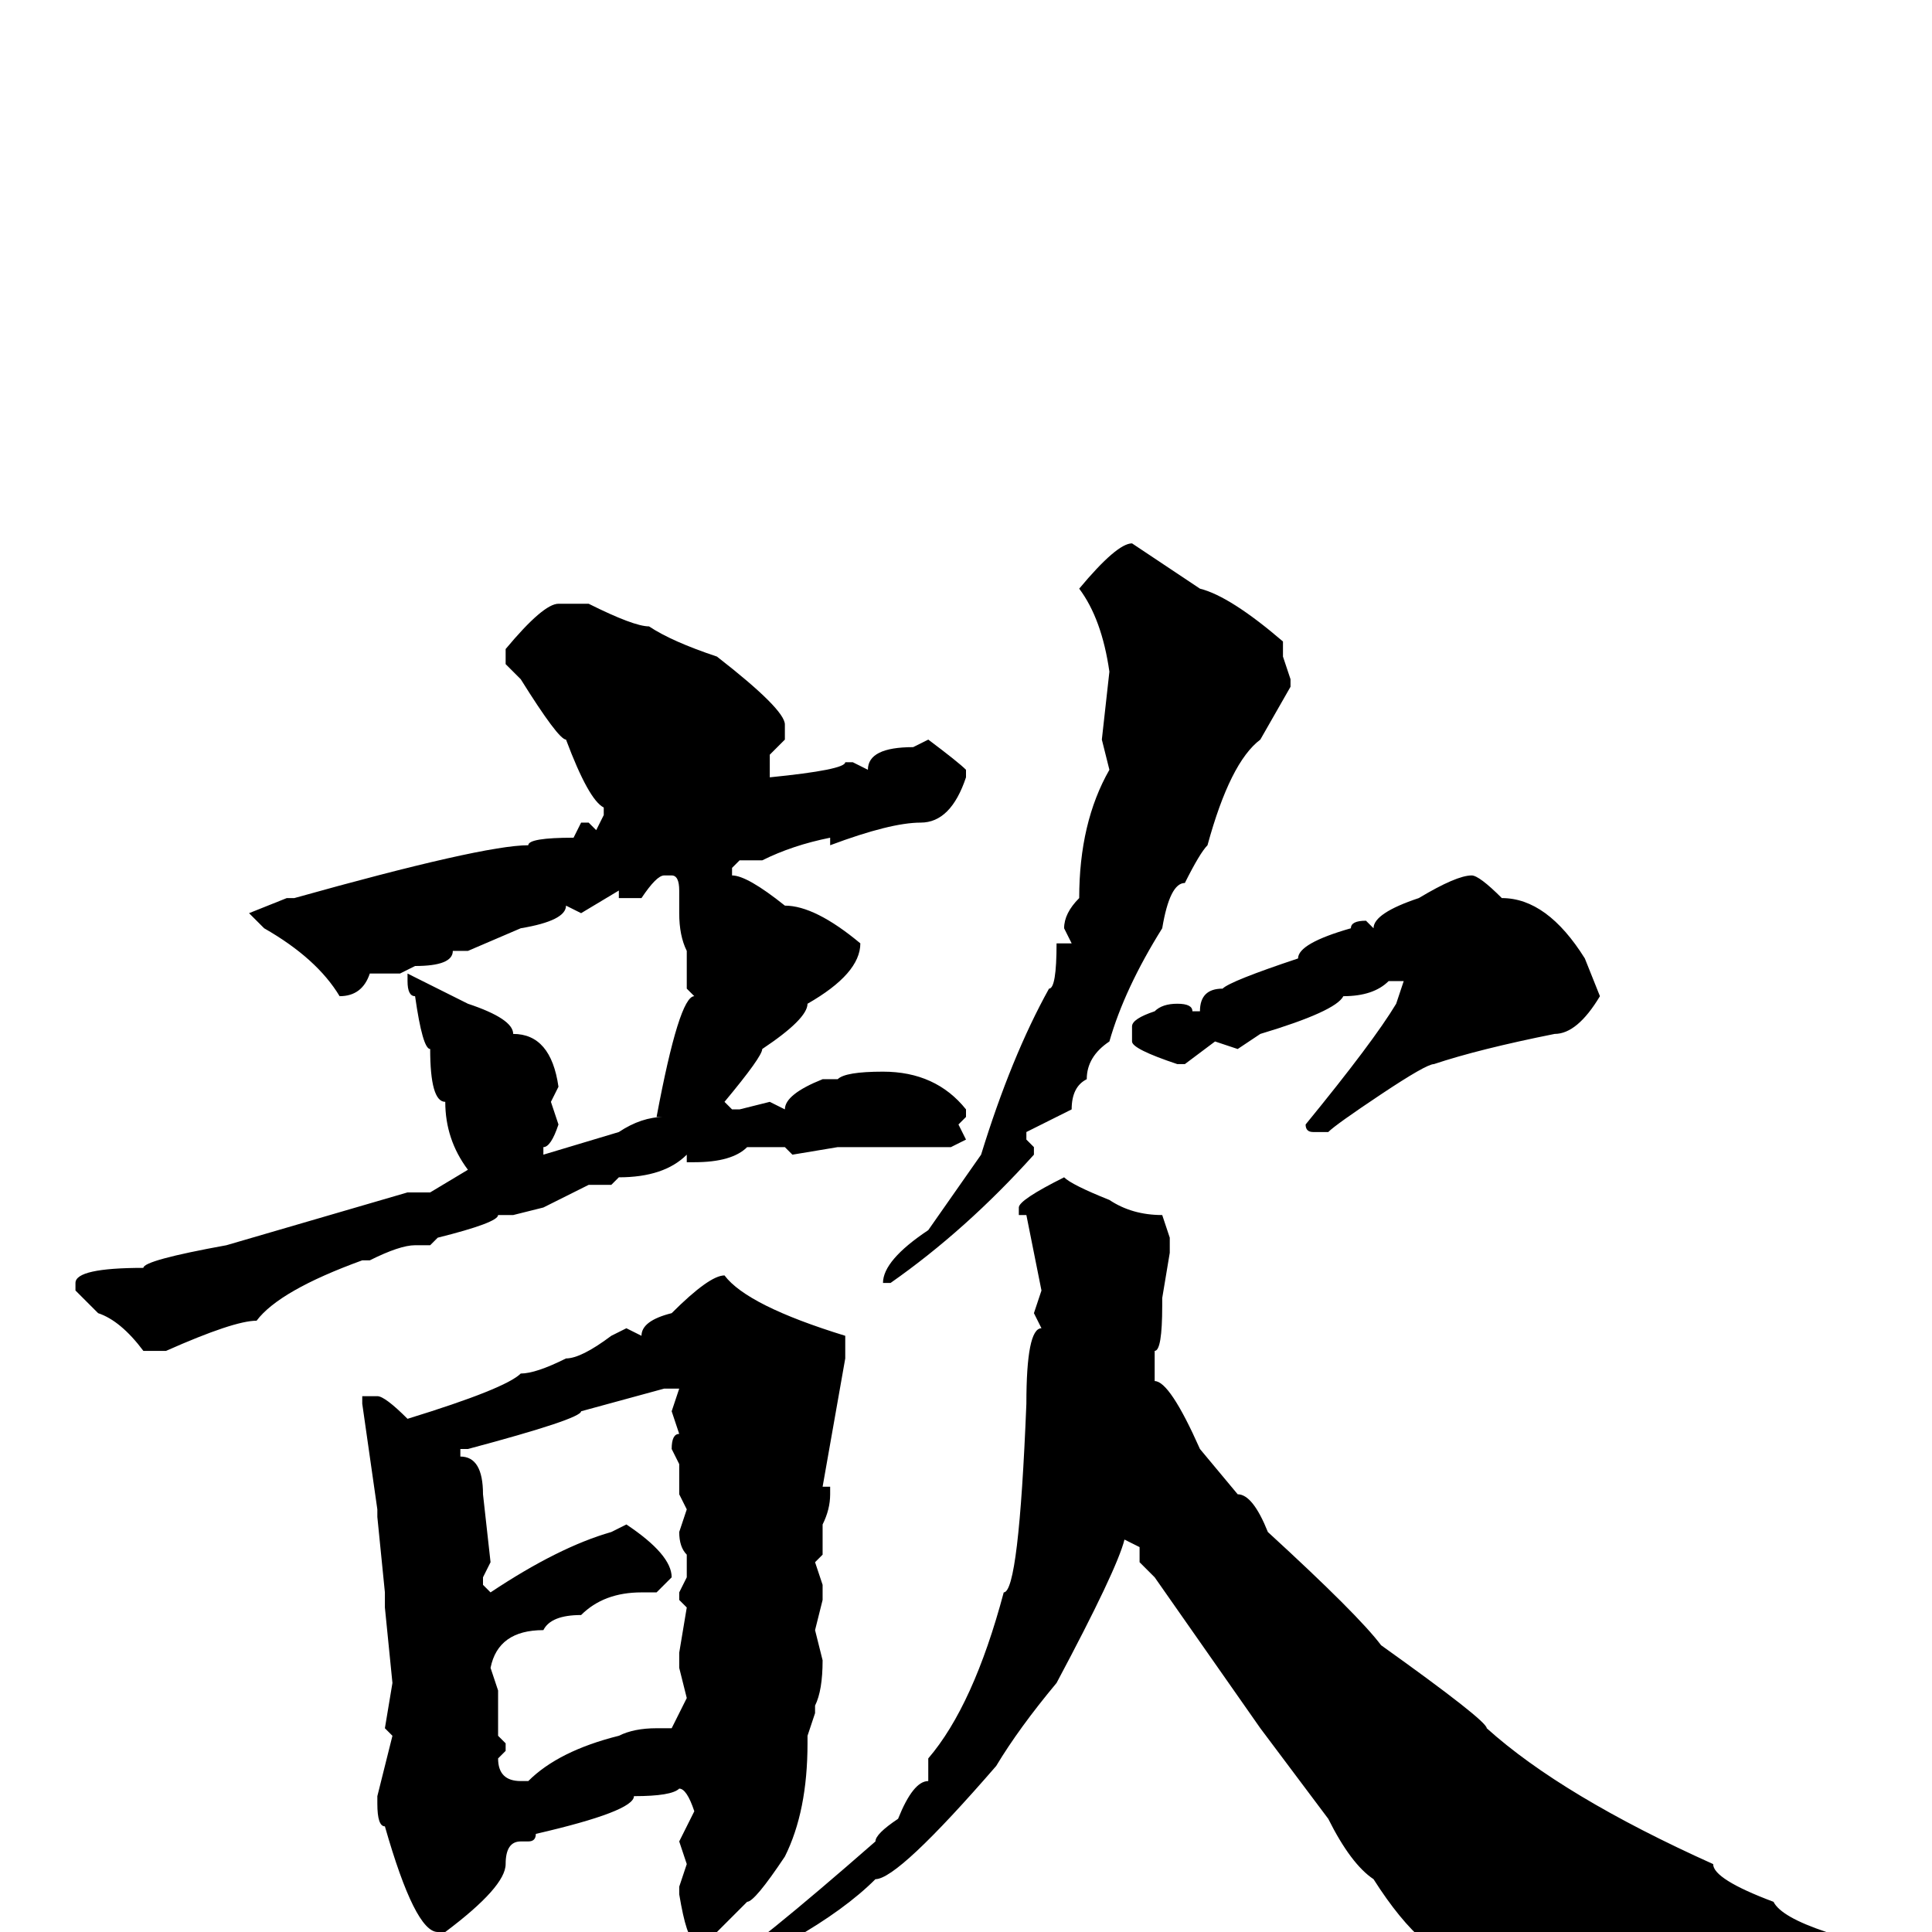 <svg xmlns="http://www.w3.org/2000/svg" viewBox="0 -256 256 256">
	<path fill="#000000" d="M150 -184L159 -178Q163 -177 170 -171V-169L171 -166V-165L167 -158Q163 -155 160 -144Q159 -143 157 -139Q155 -139 154 -133Q149 -125 147 -118Q144 -116 144 -113Q142 -112 142 -109Q140 -108 136 -106V-105L137 -104V-103Q128 -93 118 -86H117Q117 -89 123 -93L130 -103Q134 -116 139 -125Q140 -125 140 -131H142L141 -133Q141 -135 143 -137Q143 -147 147 -154L146 -158L147 -167Q146 -174 143 -178Q148 -184 150 -184ZM78 -176Q84 -173 86 -173Q89 -171 95 -169Q104 -162 104 -160V-158L102 -156V-155V-153Q112 -154 112 -155H113L115 -154Q115 -157 121 -157L123 -158Q127 -155 128 -154V-153Q126 -147 122 -147Q118 -147 110 -144V-145Q105 -144 101 -142H98L97 -141V-140Q99 -140 104 -136Q108 -136 114 -131Q114 -127 107 -123Q107 -121 101 -117Q101 -116 96 -110L97 -109H98L102 -110L104 -109Q104 -111 109 -113H111Q112 -114 117 -114Q124 -114 128 -109V-108L127 -107L128 -105L126 -104H122H118H116H115H111L105 -103L104 -104H99Q97 -102 92 -102H91V-103Q88 -100 82 -100L81 -99H79H78L72 -96L68 -95H67H66Q66 -94 58 -92L57 -91H55Q53 -91 49 -89H48Q37 -85 34 -81Q31 -81 22 -77H19Q16 -81 13 -82L10 -85V-86Q10 -88 19 -88Q19 -89 30 -91L54 -98H57L62 -101Q59 -105 59 -110Q57 -110 57 -117Q56 -117 55 -124Q54 -124 54 -126V-127L62 -123Q68 -121 68 -119Q73 -119 74 -112L73 -110L74 -107Q73 -104 72 -104V-103L82 -106Q85 -108 88 -108H87Q90 -124 92 -124L91 -125V-126V-130Q90 -132 90 -135V-138Q90 -140 89 -140H88Q87 -140 85 -137H82V-138L77 -135L75 -136Q75 -134 69 -133L62 -130H60Q60 -128 55 -128L53 -127H52H49Q48 -124 45 -124Q42 -129 35 -133L33 -135L38 -137H39Q64 -144 70 -144Q70 -145 76 -145L77 -147H78L79 -146L80 -148V-149Q78 -150 75 -158Q74 -158 69 -166L67 -168V-170Q72 -176 74 -176ZM195 -140Q196 -140 199 -137Q205 -137 210 -129L212 -124Q209 -119 206 -119Q196 -117 190 -115Q189 -115 183 -111Q177 -107 176 -106H174Q173 -106 173 -107Q182 -118 185 -123L186 -126H184Q182 -124 178 -124Q177 -122 167 -119L164 -117L161 -118L157 -115H156Q150 -117 150 -118V-120Q150 -121 153 -122Q154 -123 156 -123Q158 -123 158 -122H159Q159 -125 162 -125Q163 -126 172 -129Q172 -131 179 -133Q179 -134 181 -134L182 -133Q182 -135 188 -137Q193 -140 195 -140ZM141 -100Q142 -99 147 -97Q150 -95 154 -95L155 -92V-90L154 -84V-83Q154 -77 153 -77V-75V-73Q155 -73 159 -64L164 -58Q166 -58 168 -53Q180 -42 183 -38Q197 -28 197 -27Q207 -18 227 -9Q227 -7 235 -4Q236 -2 242 0L245 1V2Q245 3 243 3L233 1L231 2L229 1L227 2L221 1H214L203 3H201L195 4Q189 4 182 -7Q179 -9 176 -15L167 -27L153 -47L151 -49V-51L149 -52Q148 -48 140 -33Q135 -27 132 -22Q119 -7 116 -7Q112 -3 105 1Q99 8 96 8L95 7V5Q100 2 116 -12Q116 -13 119 -15Q121 -20 123 -20V-23Q129 -30 133 -45Q135 -45 136 -70Q136 -80 138 -80L137 -82L138 -85L136 -95H135V-96Q135 -97 141 -100ZM96 -87Q99 -83 112 -79V-77V-76L109 -59H110V-58Q110 -56 109 -54V-50L108 -49L109 -46V-45V-44L108 -40L109 -36Q109 -32 108 -30V-29L107 -26V-25Q107 -16 104 -10Q100 -4 99 -4L95 0L93 1H92Q91 1 90 -5V-6L91 -9L90 -12L92 -16Q91 -19 90 -19Q89 -18 84 -18Q84 -16 71 -13Q71 -12 70 -12H69Q67 -12 67 -9Q67 -6 59 0H58Q55 0 51 -14Q50 -14 50 -17V-18L52 -26L51 -27L52 -33L51 -43V-45L50 -55V-56L48 -70V-71H50Q51 -71 54 -68Q67 -72 69 -74Q71 -74 75 -76Q77 -76 81 -79L83 -80L85 -79Q85 -81 89 -82Q94 -87 96 -87ZM62 -64H61V-63Q64 -63 64 -58L65 -49L64 -47V-46L65 -45Q74 -51 81 -53L83 -54Q89 -50 89 -47L87 -45H86H85Q80 -45 77 -42Q73 -42 72 -40Q66 -40 65 -35L66 -32V-26L67 -25V-24L66 -23Q66 -20 69 -20H70Q74 -24 82 -26Q84 -27 87 -27H89L91 -31L90 -35V-37L91 -43L90 -44V-45L91 -47V-49V-50Q90 -51 90 -53L91 -56L90 -58V-62L89 -64Q89 -66 90 -66L89 -69L90 -72H88L77 -69Q77 -68 62 -64Z"/>
</svg>